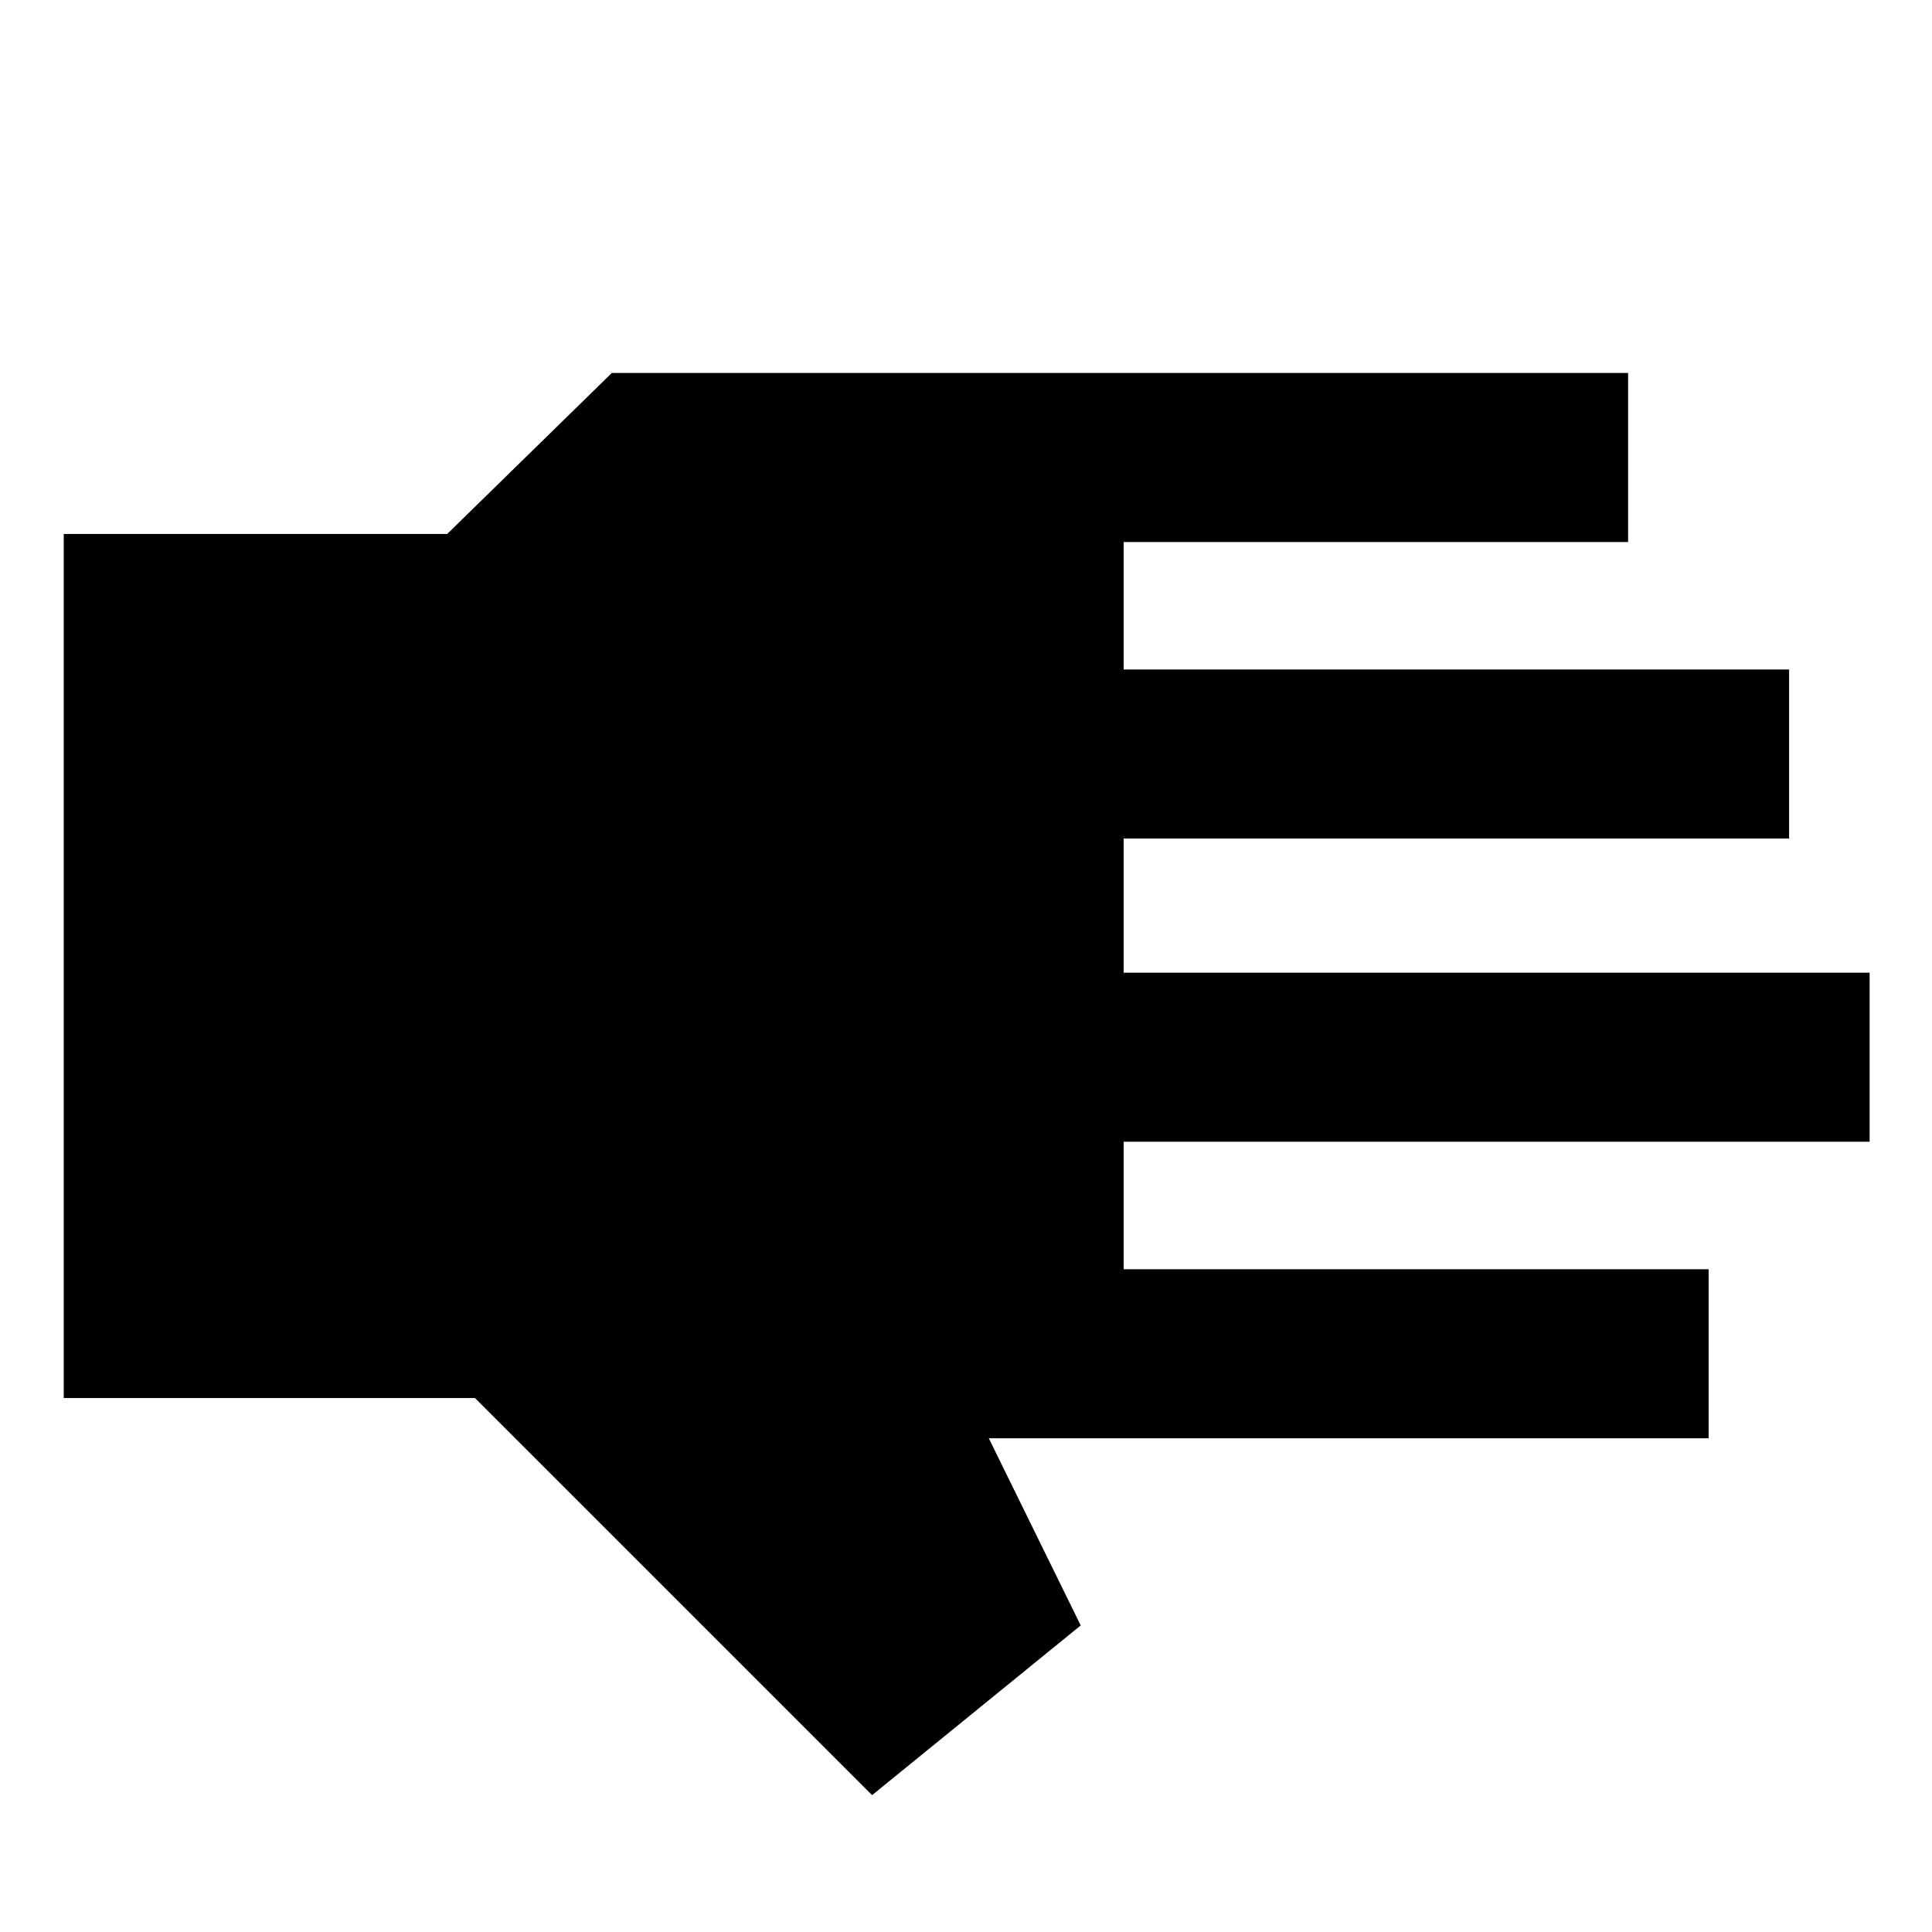<svg xmlns="http://www.w3.org/2000/svg" height="40" viewBox="0 -960 960 960" width="40"><path d="M433.33-68 236-265.33H31.67v-429.34H222.2l81.8-80h505v84H558.33v63.34H889v84H558.33v66.66H929v84H558.33v63.34H849v84H491.33l45.67 93L433.33-68Z"/></svg>